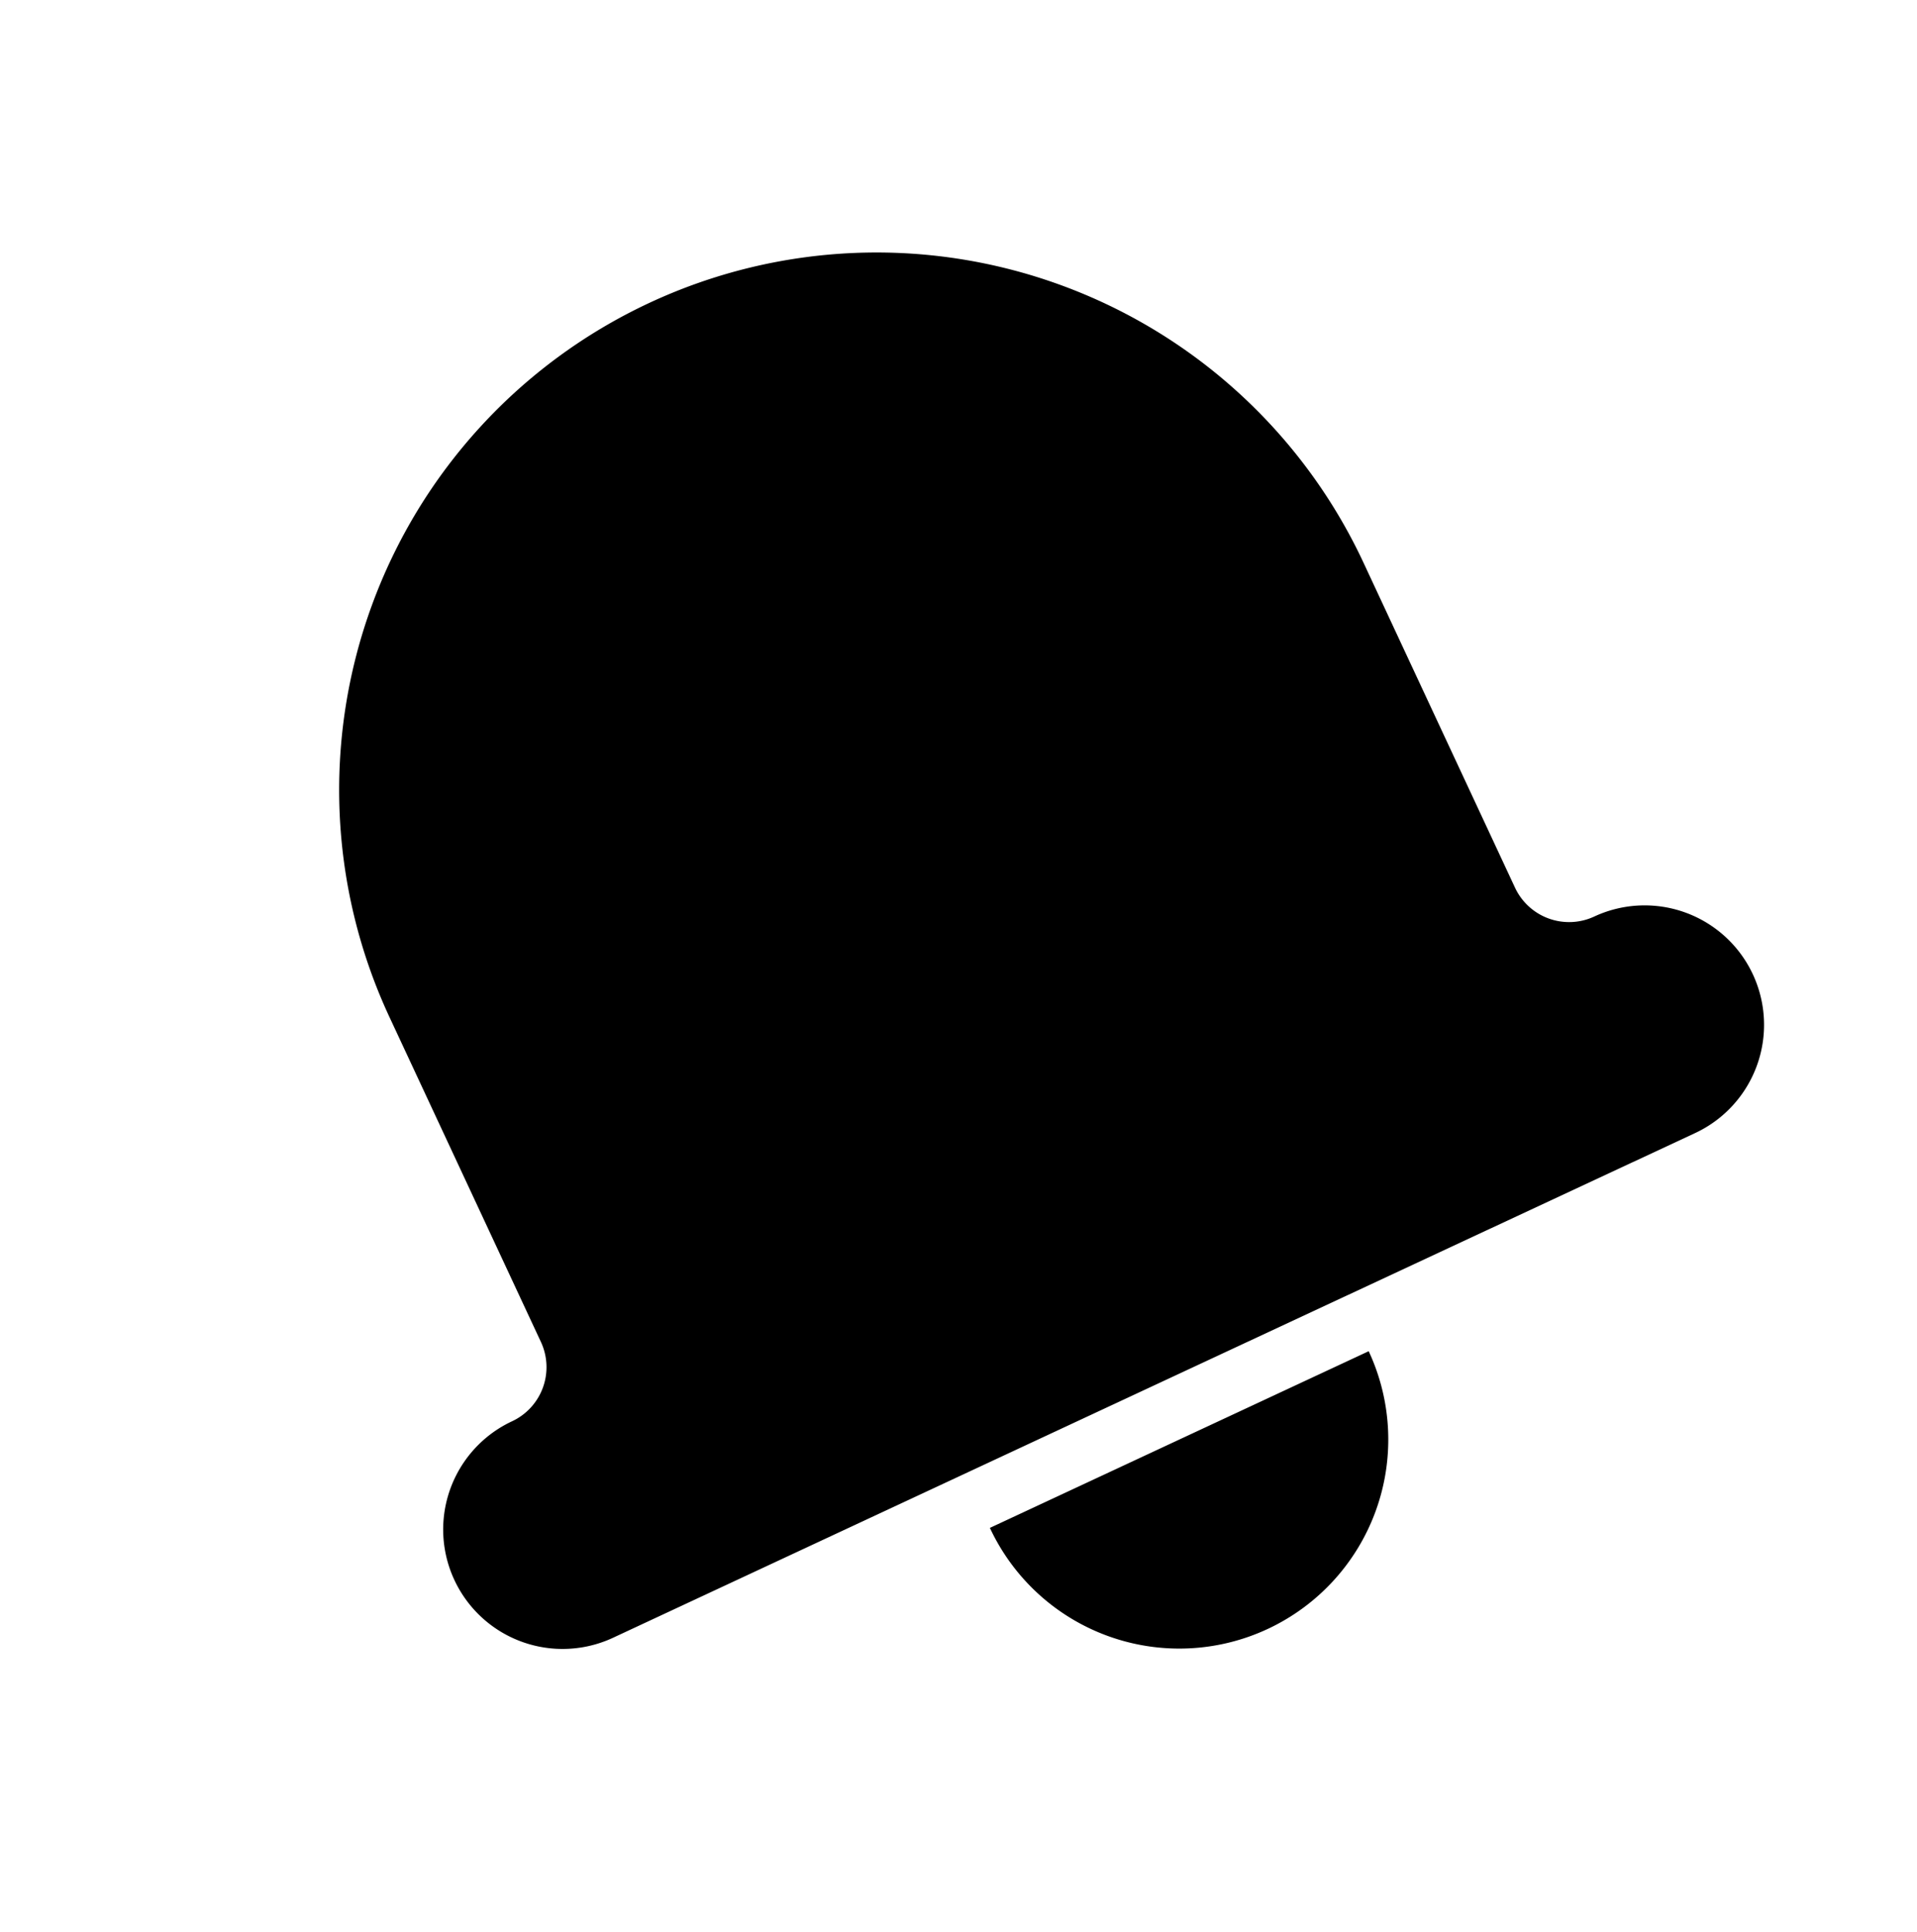 <svg xmlns="http://www.w3.org/2000/svg" width="64.211" height="64.695" viewBox="0 0 64.211 64.695">
  <g id="kargo_notif" transform="translate(-34.341 8.163) rotate(-25)">
    <g id="Group_7" data-name="Group 7">
      <g id="Group_6" data-name="Group 6">
        <path id="Path_6" data-name="Path 6" d="M70,57.5a4,4,0,1,1-.008,8H30.01a4,4,0,1,1-.008-8,2,2,0,0,0,2-2v-12a18,18,0,0,1,36,0v12A2,2,0,0,0,70,57.5Zm-27,10H57a7,7,0,0,1-14,0Z" fill-rule="evenodd"/>
      </g>
    </g>
  </g>
</svg>
